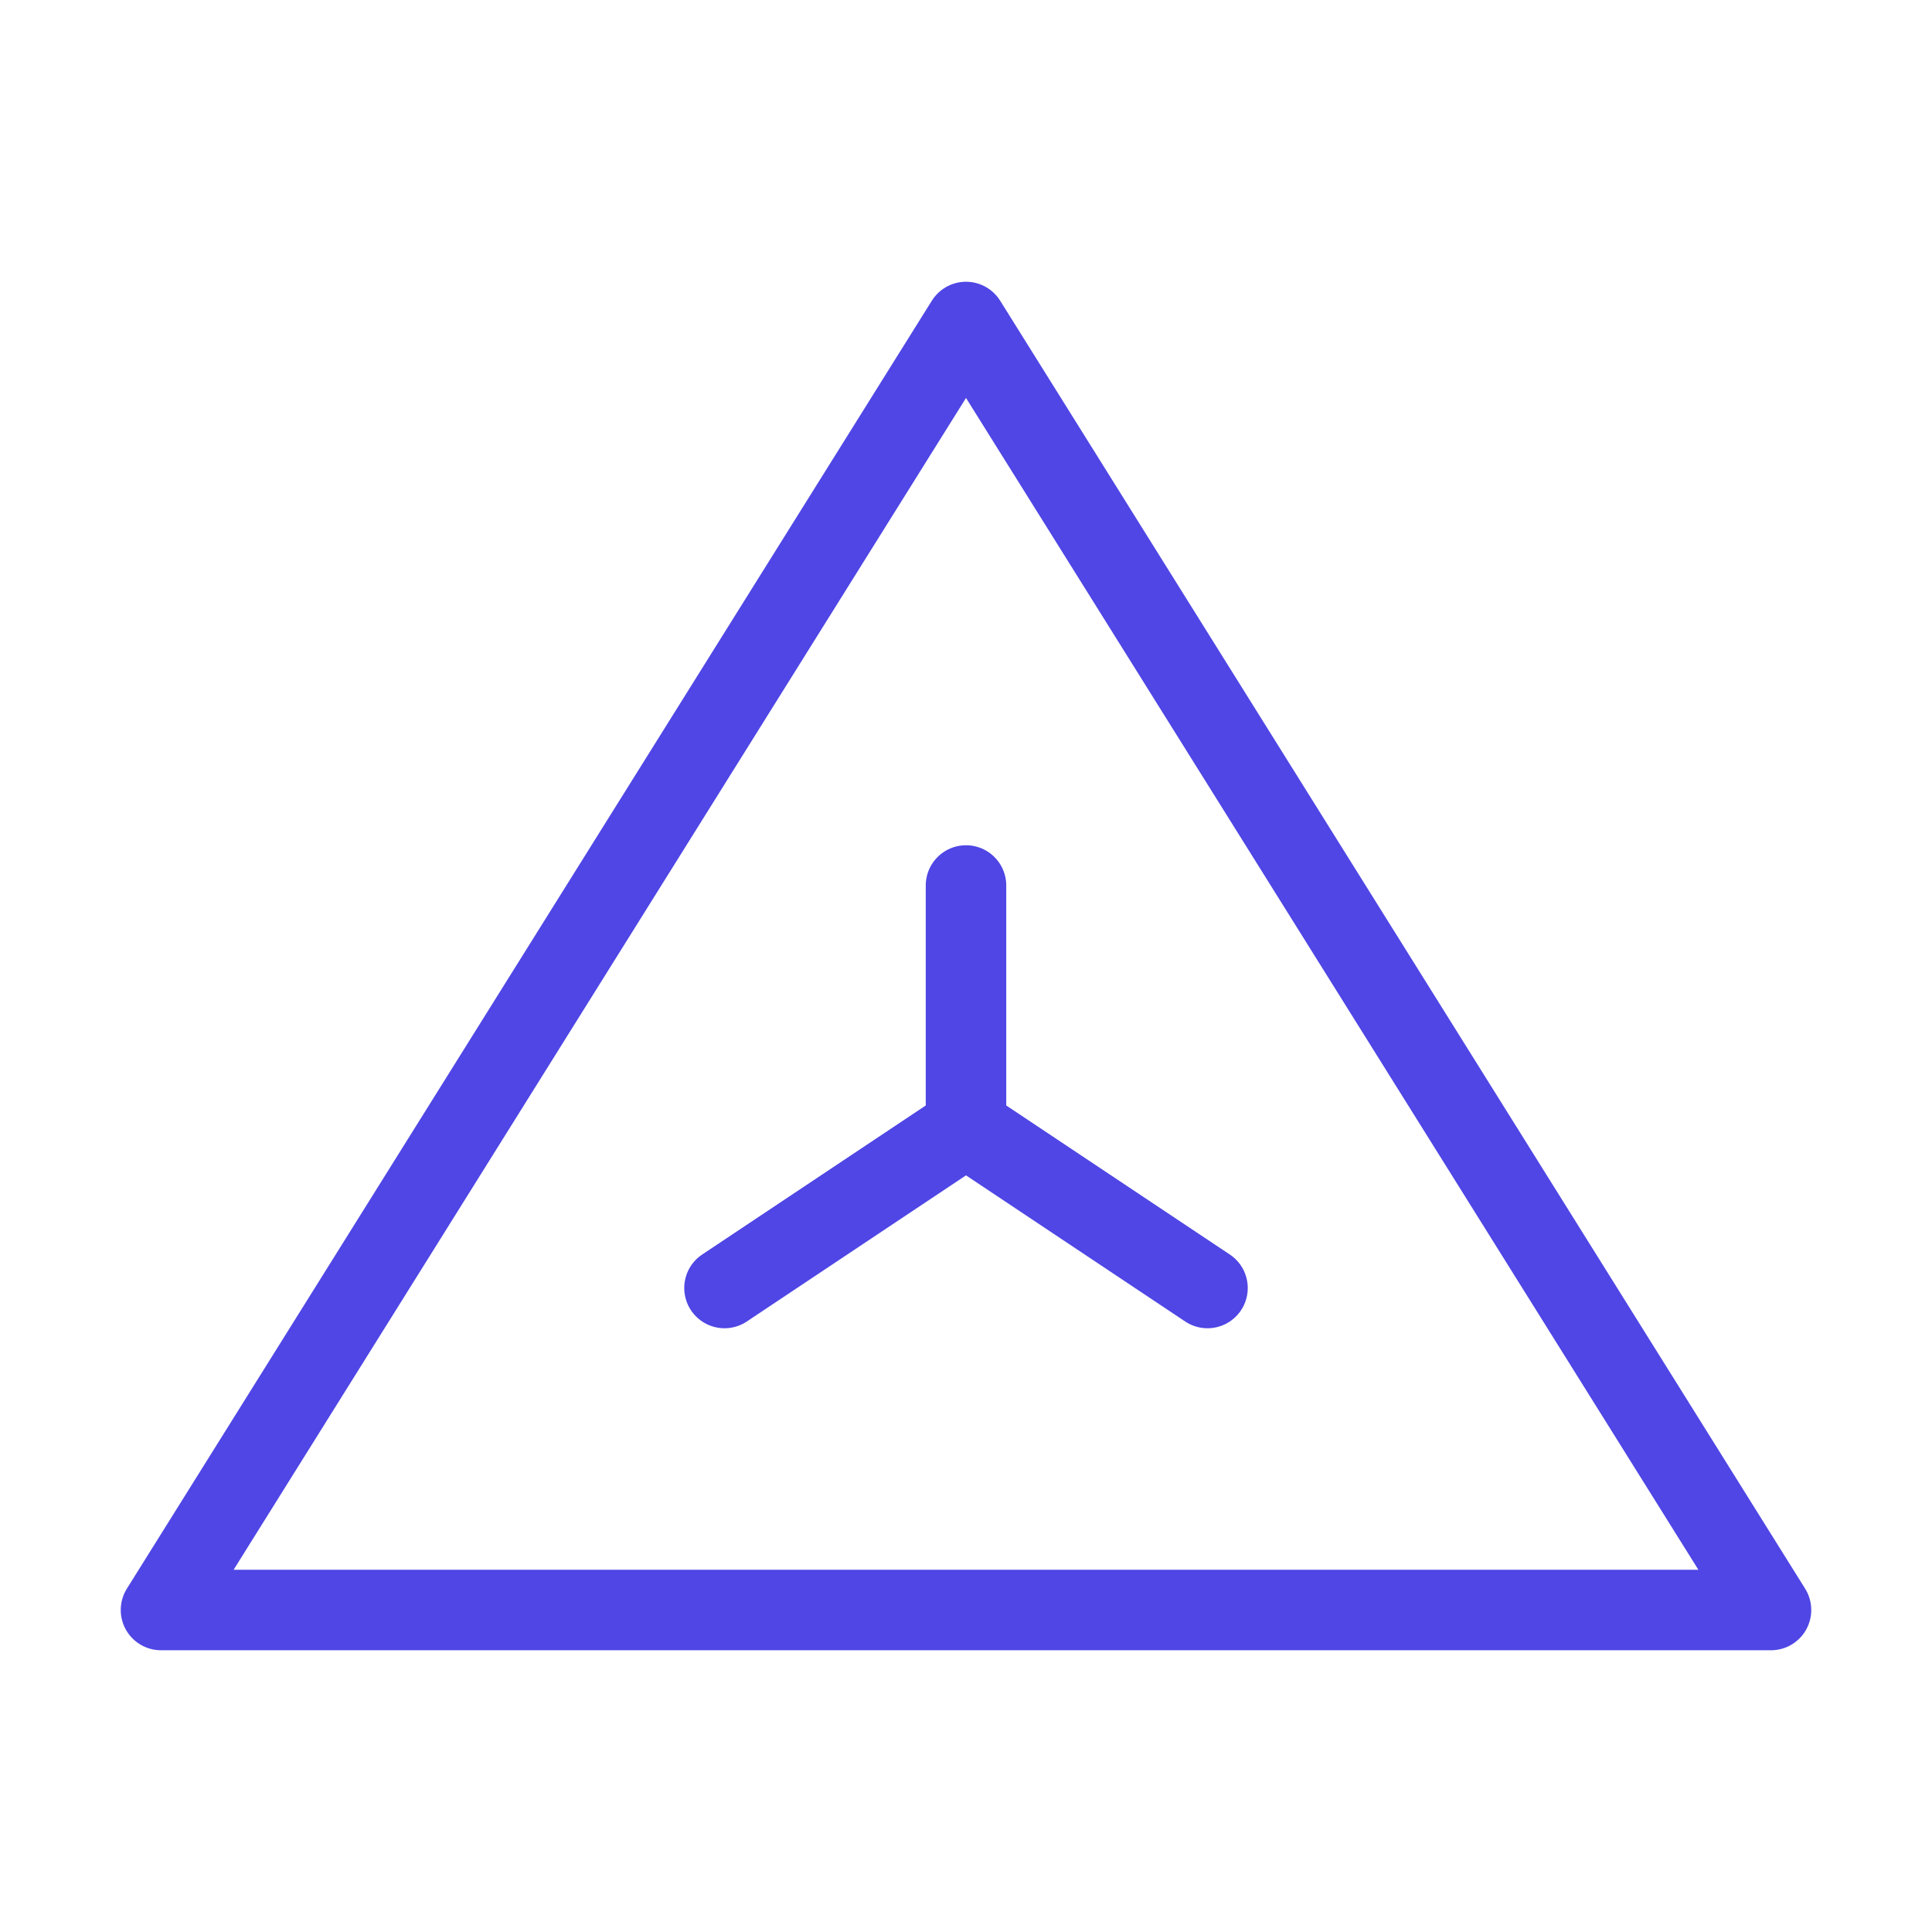 <?xml version="1.0" encoding="UTF-8"?>
<svg width="38" height="38" viewBox="0 0 48 48" fill="none" xmlns="http://www.w3.org/2000/svg">
  <path d="M24 8L4 40H44L24 8Z" fill="none" stroke="#4f46e5" stroke-width="2" stroke-linejoin="round"/>
  <path d="M30 32L24 28L18 32" stroke="#4f46e5" stroke-width="2" stroke-linecap="round" stroke-linejoin="round"/>
  <path d="M24 28V22" stroke="#4f46e5" stroke-width="2" stroke-linecap="round" stroke-linejoin="round"/>
</svg>
